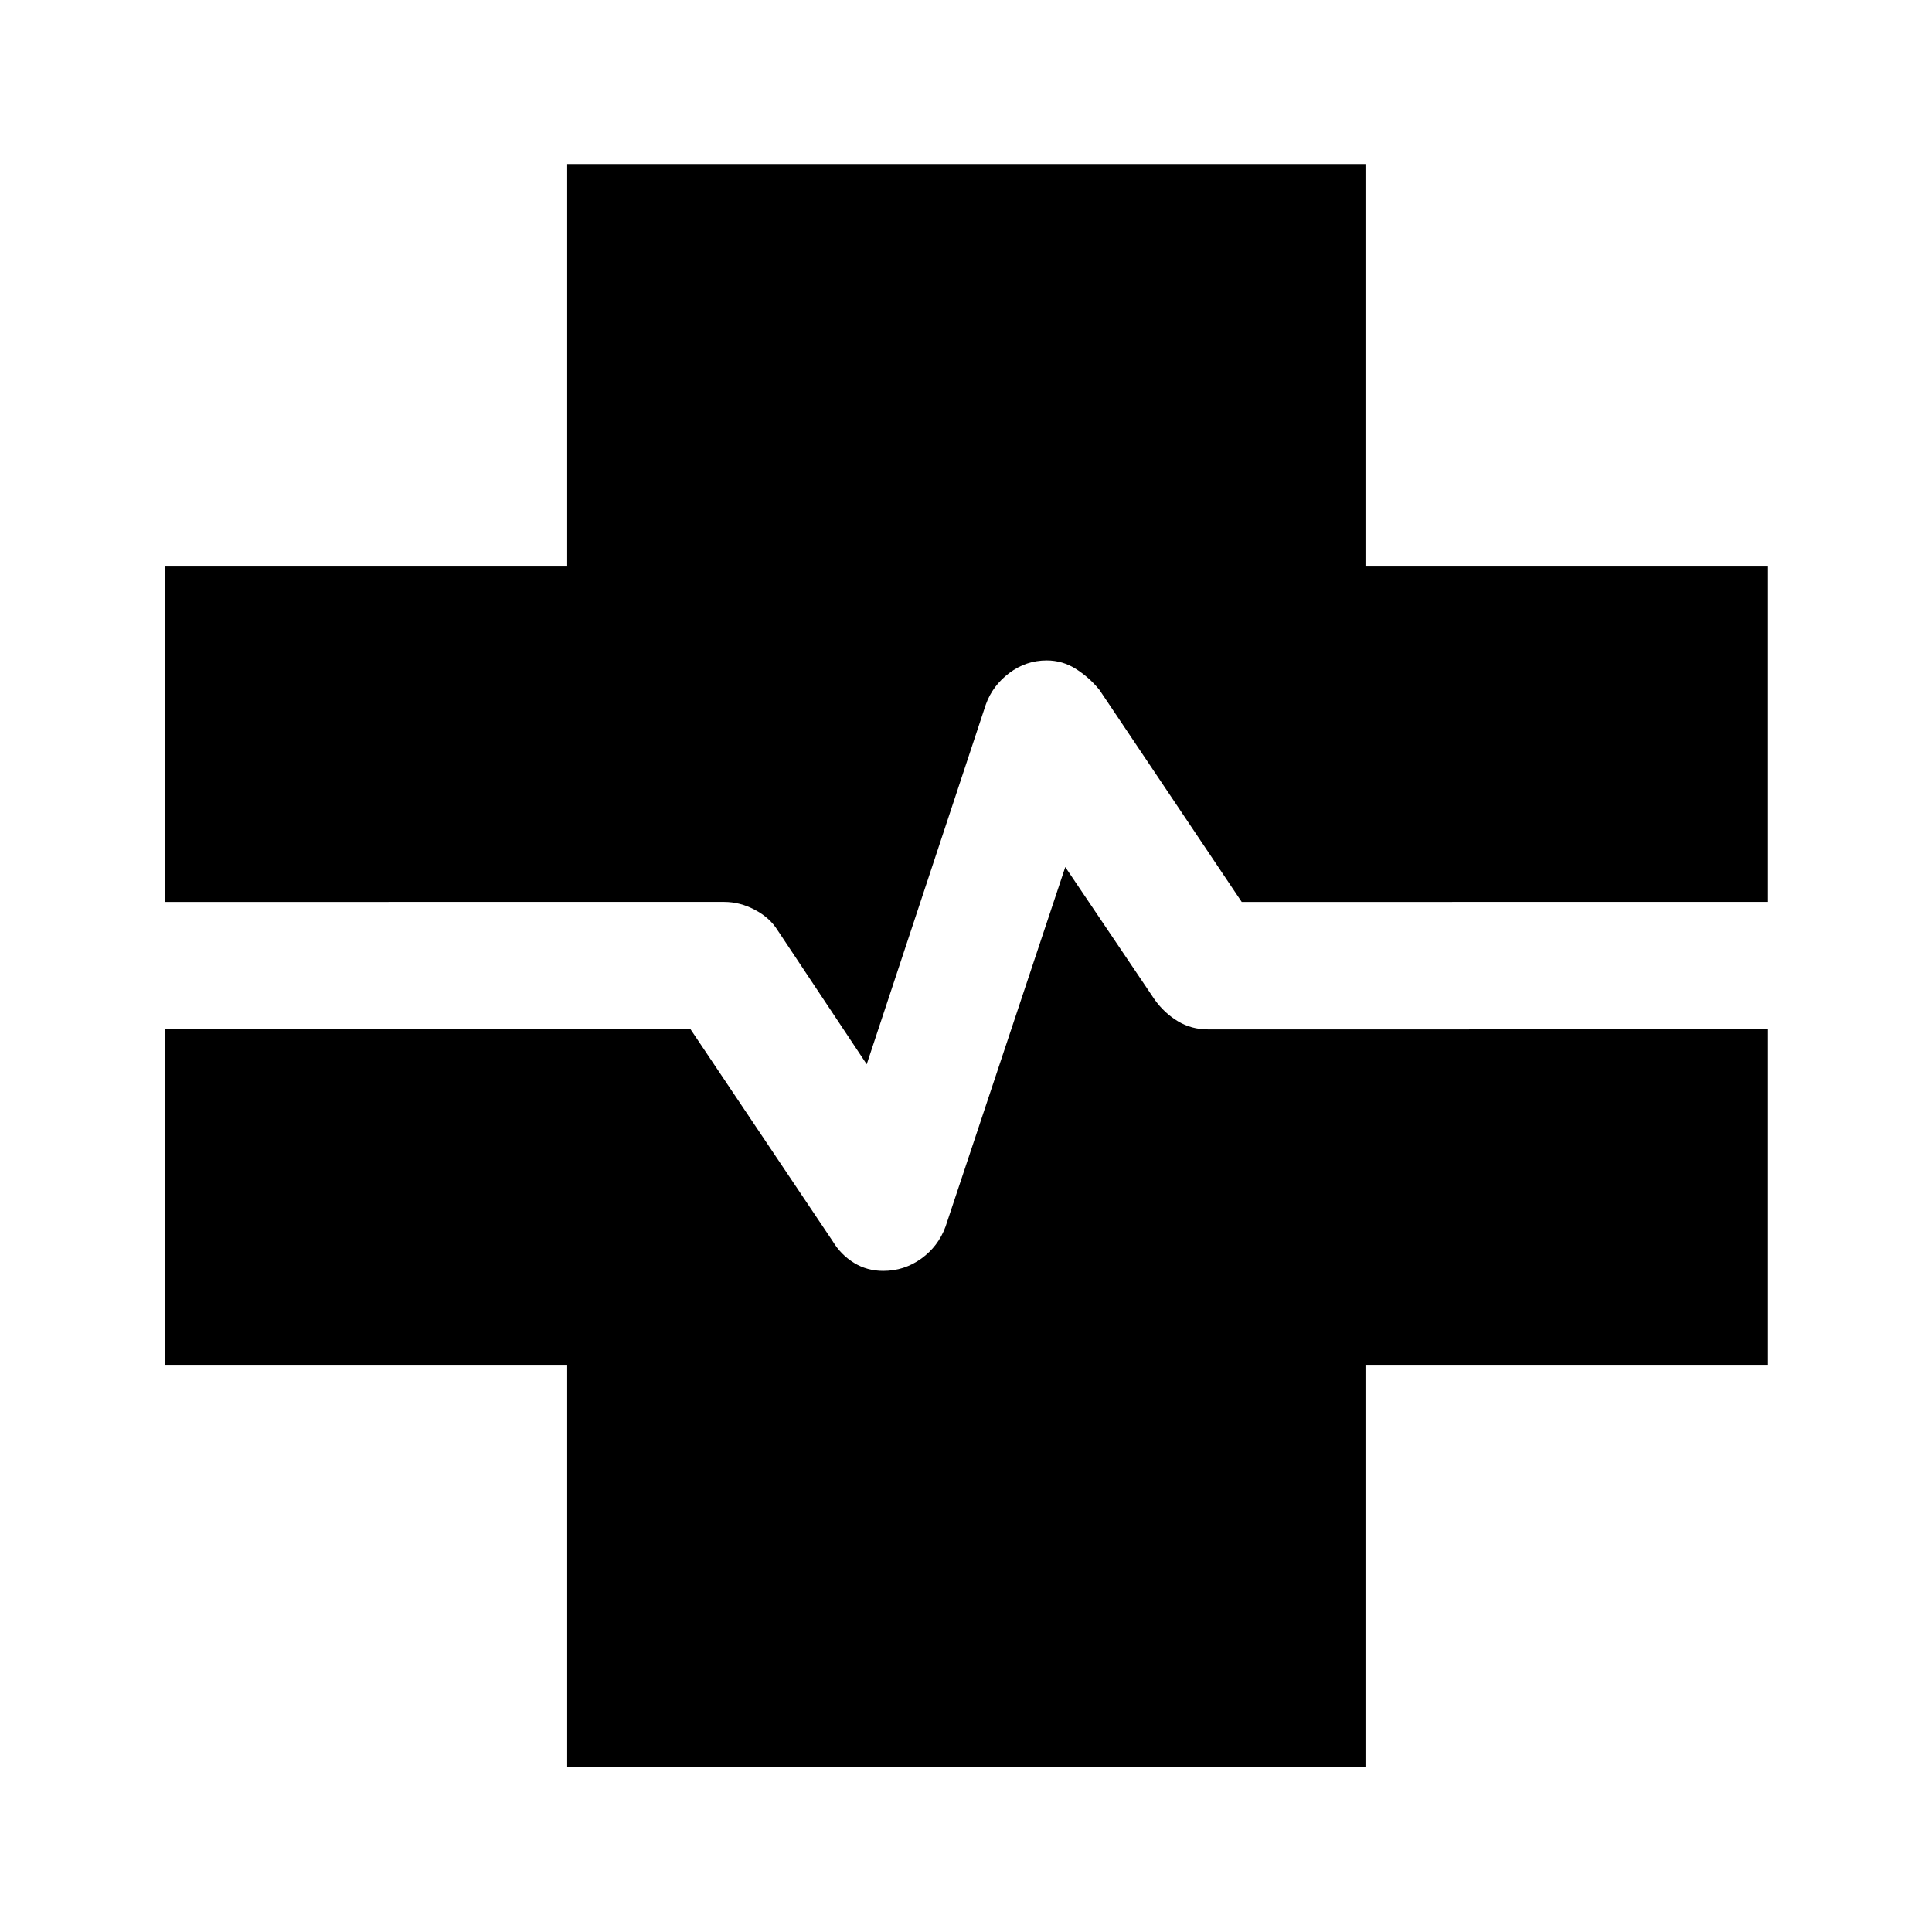 <svg xmlns="http://www.w3.org/2000/svg" height="40" viewBox="0 96 960 960" width="40"><path d="M281.833 974.167v-200h-200V607.5h261.334l70.598 105.26q4.068 6.74 10.568 10.74t14.533 4q10.441 0 18.897-6.083 8.455-6.084 12.07-15.917l59.5-178.667 44.5 66q4.834 6.667 11.524 10.667 6.691 4 14.754 4H878.5v166.667h-200v200H281.833Zm148.834-349.333-44.334-66.667q-3.858-6.185-11.261-10.093-7.403-3.907-15.146-3.907H81.833V377.5h200v-200H678.5v200h200v166.667H617l-70.69-105.358q-4.977-6.142-11.652-10.392-6.674-4.25-14.566-4.25-10.26 0-18.565 6.25-8.305 6.25-11.671 15.635l-59.189 178.782Z"/></svg>